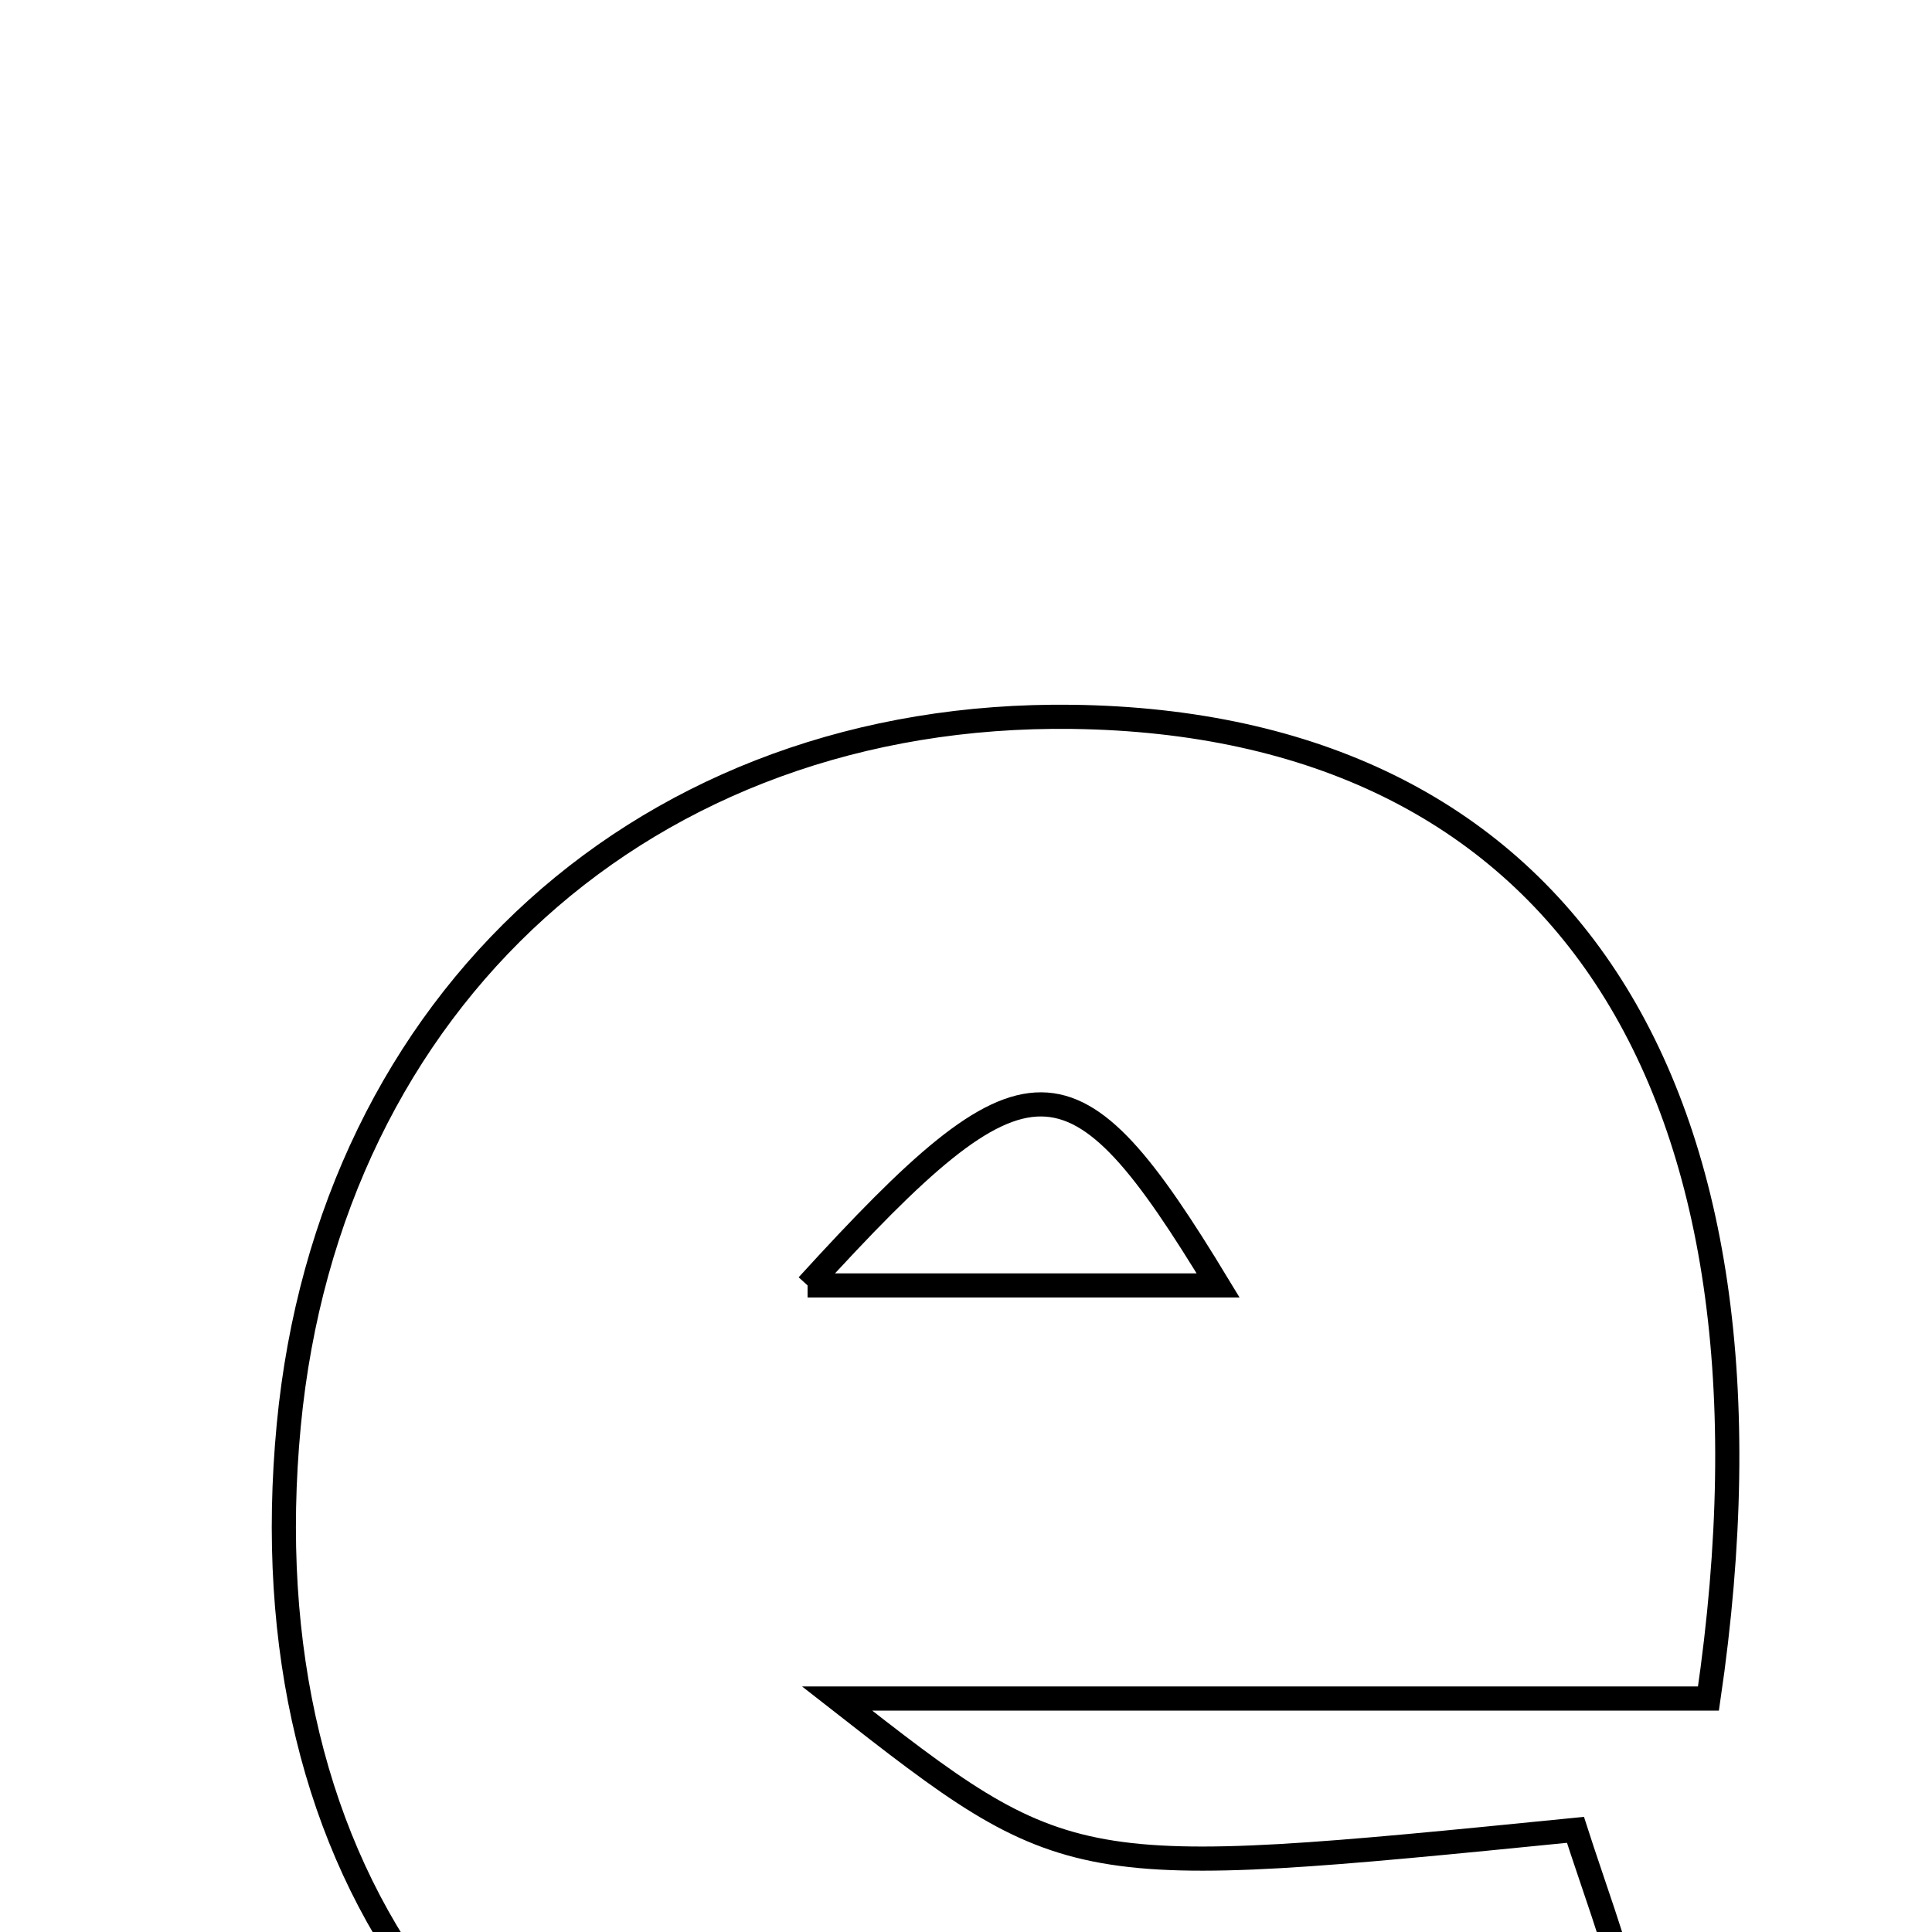 <svg xmlns="http://www.w3.org/2000/svg" viewBox="0.0 0.0 24.0 24.0" height="200px" width="200px"><path fill="none" stroke="black" stroke-width=".3" stroke-opacity="1.0"  filling="0" d="M13.324 8.905 C19.325 8.985 22.355 13.398 21.223 21.1 C17.596 21.1 14.184 21.1 10.399 21.1 C13.286 23.357 13.286 23.357 19.571 22.731 C19.785 23.399 20.054 24.11 20.236 24.842 C20.394 25.479 20.455 26.141 20.678 27.54 C17.465 27.734 14.404 28.345 11.454 28.003 C5.97 27.367 3.06 23.25 3.587 17.705 C4.092 12.41 8.047 8.836 13.324 8.905"></path>
<path fill="none" stroke="black" stroke-width=".3" stroke-opacity="1.0"  filling="0" d="M10.032 15.968 C12.012 15.968 13.497 15.968 15.132 15.968 C13.324 12.985 12.78 12.954 10.032 15.968"></path></svg>